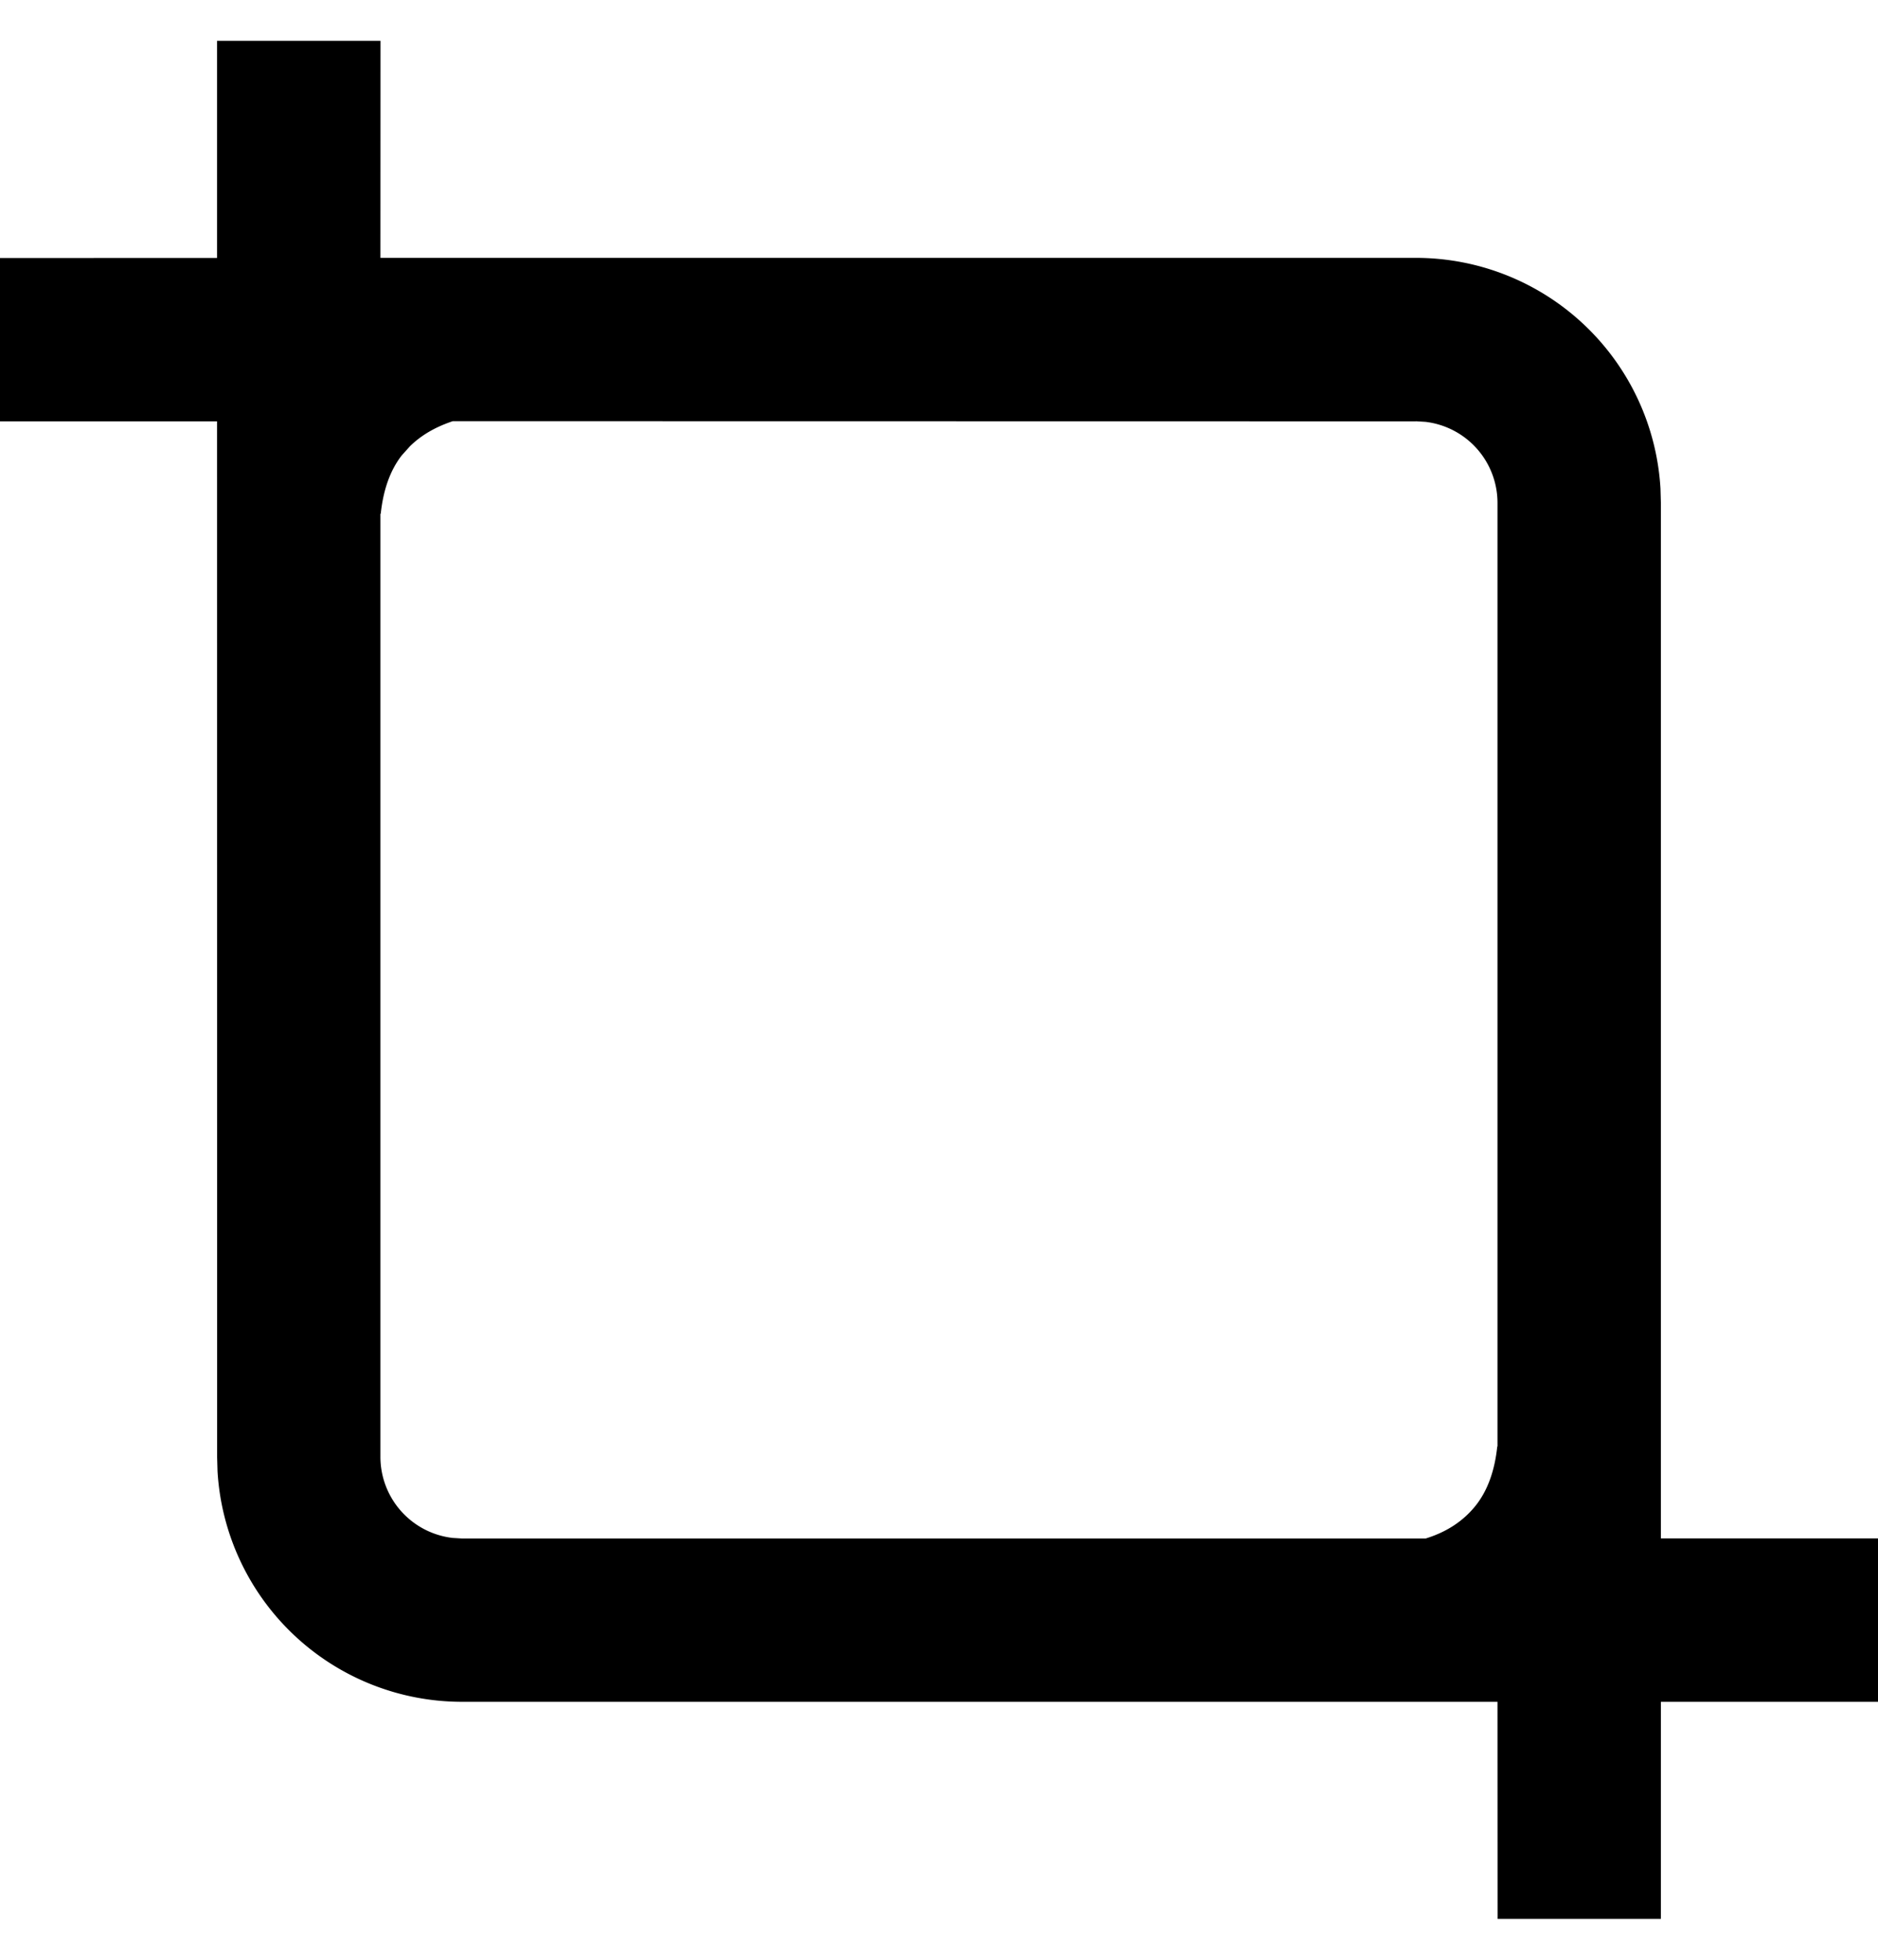 <svg width="23" height="24" xmlns="http://www.w3.org/2000/svg" viewBox="0 0 23 24"><path d="M4.66.5l-.001 2.658H17.34a3 3 0 012.996 2.825l.005.177v12.68H23v2.001h-2.659V23.5h-2l-.001-2.659H5.66a3 3 0 01-2.996-2.824l-.005-.177-.001-12.68H0v-2l2.658-.001V.5H4.66zm12.68 4.66L5.545 5.158c-.21.07-.385.17-.525.308l-.099.11c-.141.181-.227.42-.258.716l-.004-.001V17.84a1 1 0 00.884.994l.117.007h11.8c.26-.08.467-.217.619-.411.141-.181.227-.42.258-.716h.003V6.16a1 1 0 00-.883-.994l-.117-.007z" fill-rule="evenodd"/></svg>